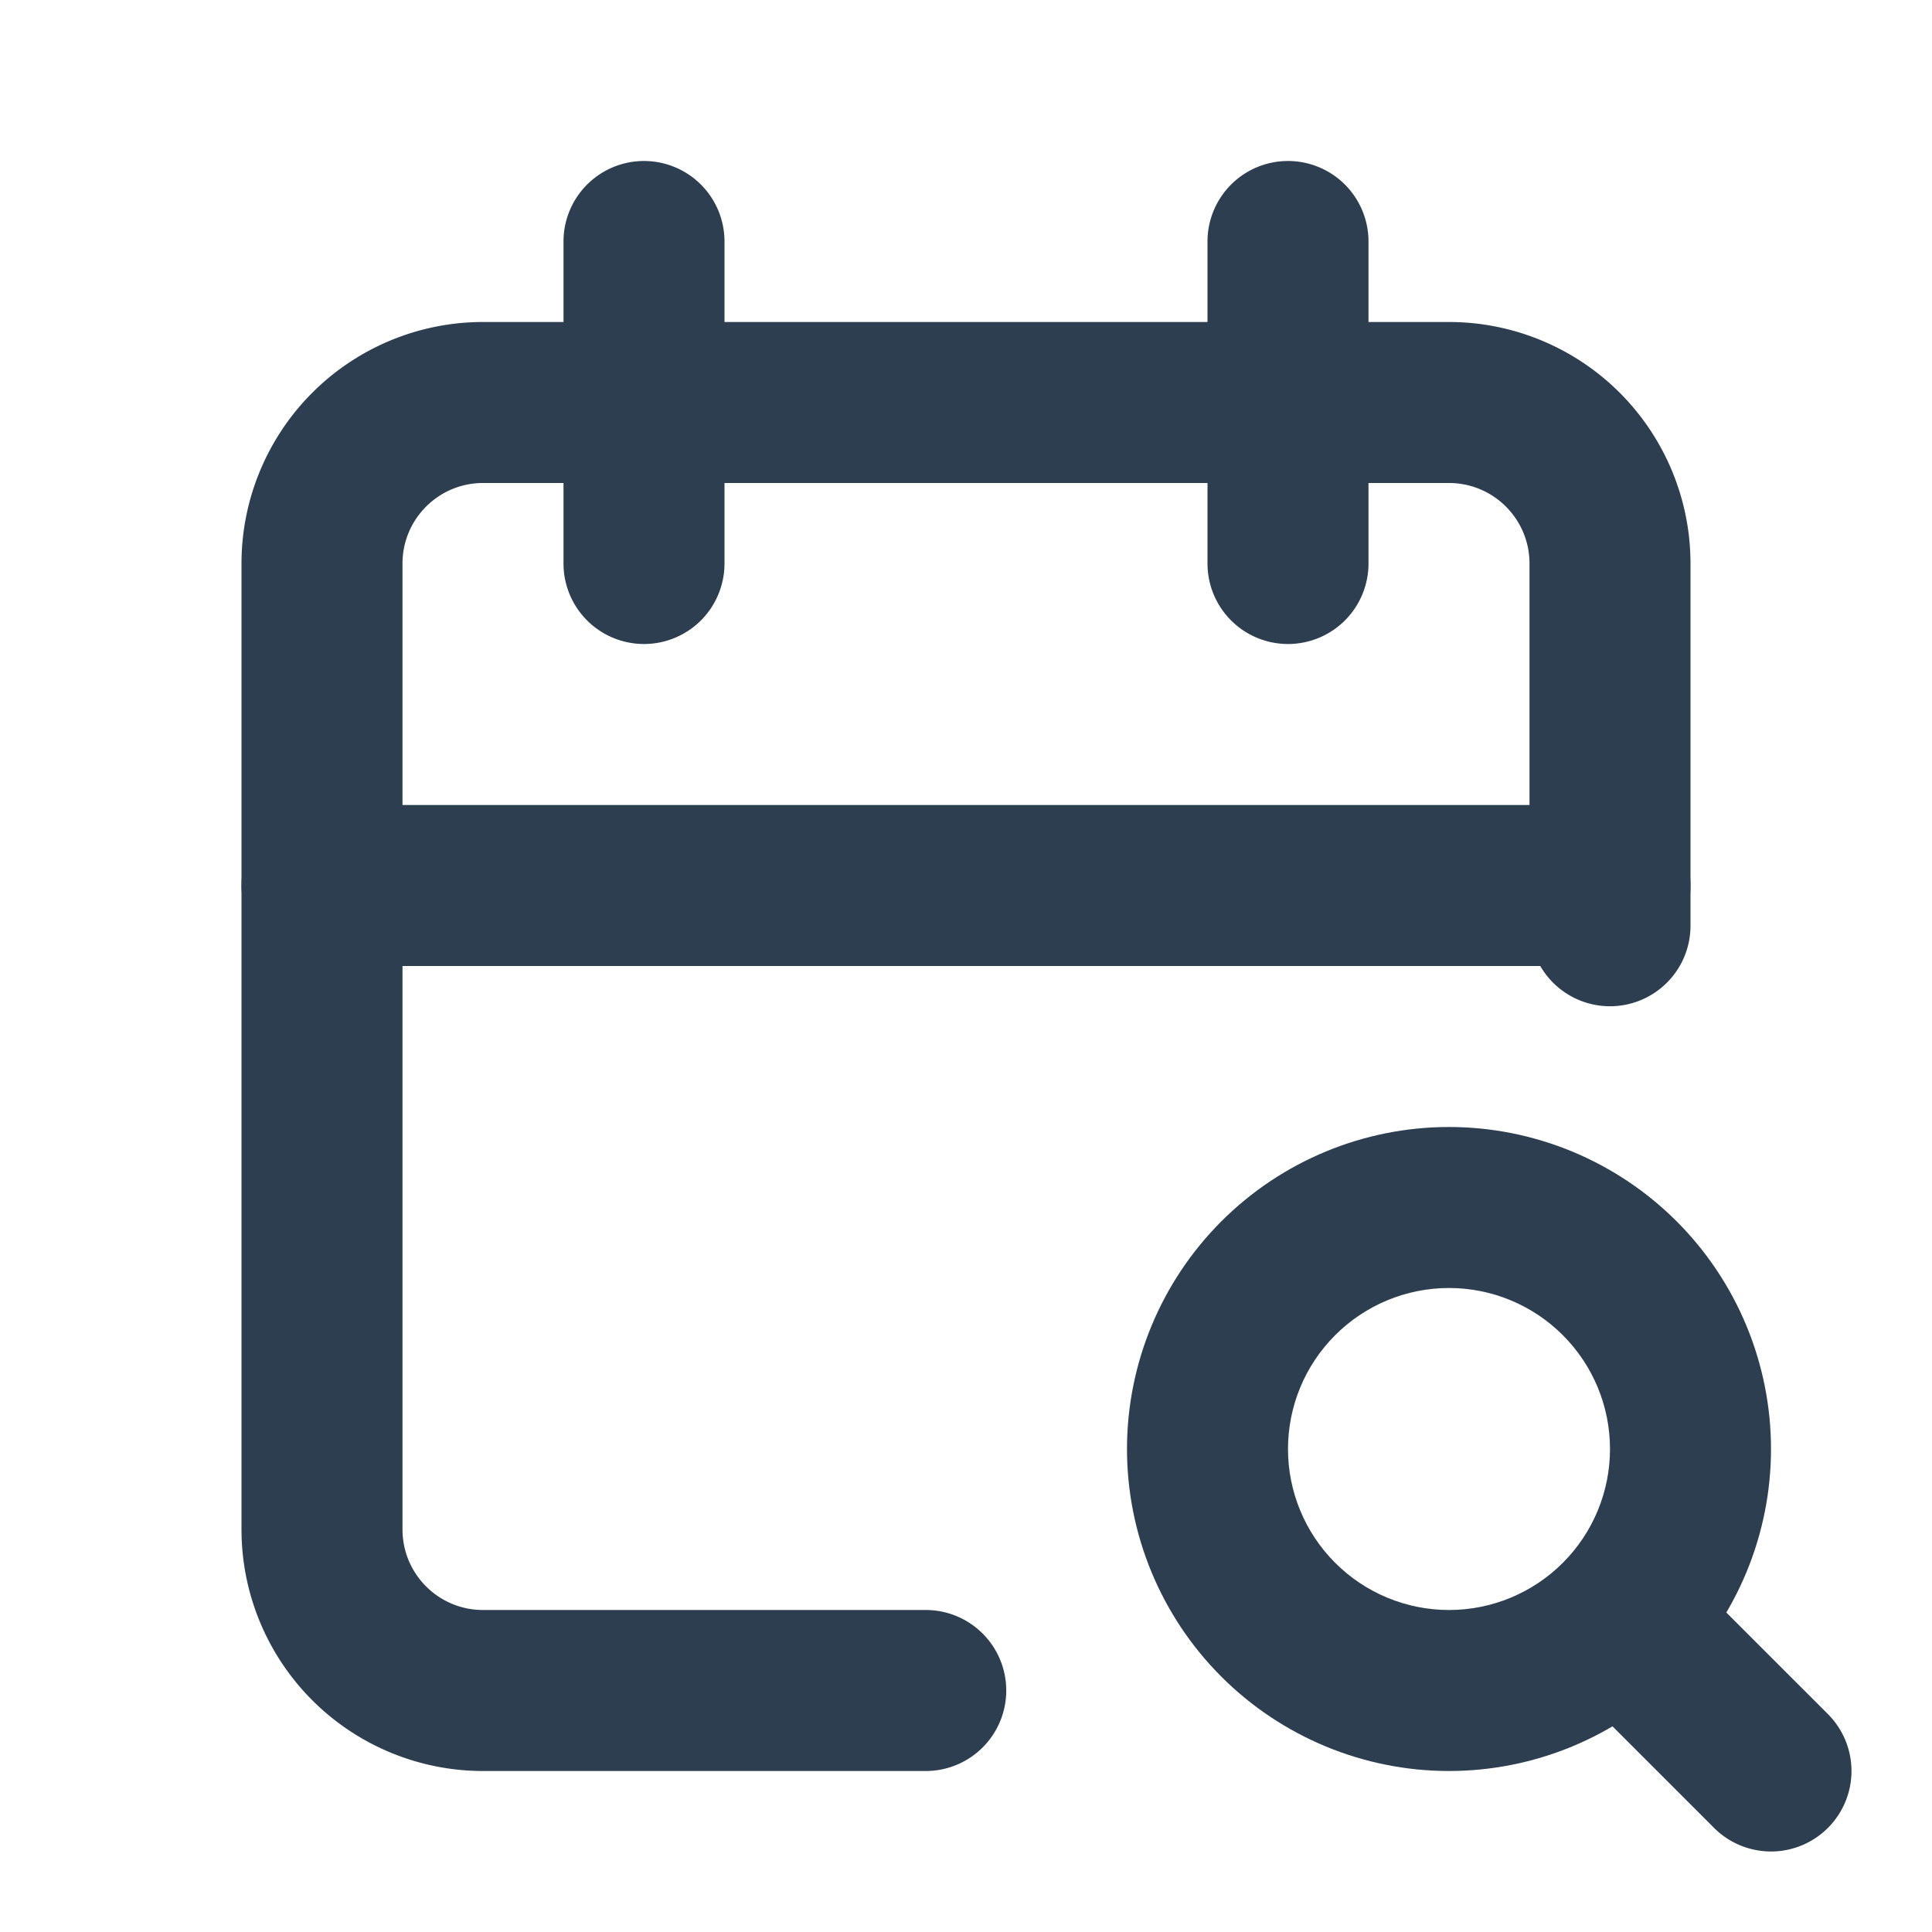 <?xml version="1.0" encoding="UTF-8" standalone="no"?>
<svg
   width="24"
   height="24"
   viewBox="0 0 24 24"
   fill="none"
   version="1.1"
   id="svg6"
   sodipodi:docname="calendar-search_2px.svg"
   inkscape:version="1.3.2 (091e20e, 2023-11-25)"
   xmlns:inkscape="http://www.inkscape.org/namespaces/inkscape"
   xmlns:sodipodi="http://sodipodi.sourceforge.net/DTD/sodipodi-0.dtd"
   xmlns="http://www.w3.org/2000/svg"
   xmlns:svg="http://www.w3.org/2000/svg">
  <sodipodi:namedview
     id="namedview6"
     pagecolor="#505050"
     bordercolor="#eeeeee"
     borderopacity="1"
     inkscape:showpageshadow="0"
     inkscape:pageopacity="0"
     inkscape:pagecheckerboard="0"
     inkscape:deskcolor="#505050"
     inkscape:zoom="9.8333333"
     inkscape:cx="11.949153"
     inkscape:cy="12"
     inkscape:window-width="1504"
     inkscape:window-height="449"
     inkscape:window-x="0"
     inkscape:window-y="25"
     inkscape:window-maximized="0"
     inkscape:current-layer="svg6" />
  <g
     clip-path="url(#clip0_20119_437)"
     id="g6">
    <path
       style="color:#000000;fill:#2c3e50;stroke-linecap:round;stroke-linejoin:round;-inkscape-stroke:none"
       d="M 6,4 C 5.205,4 4.441,4.317 3.879,4.879 3.317,5.441 3,6.205 3,7 v 12 c 0,0.795 0.317,1.559 0.879,2.121 C 4.441,21.683 5.205,22 6,22 h 5.5 a 1,1 0 0 0 1,-1 1,1 0 0 0 -1,-1 H 6 C 5.734,20 5.481,19.895 5.293,19.707 5.105,19.519 5,19.266 5,19 V 7 C 5,6.734 5.105,6.481 5.293,6.293 5.481,6.105 5.734,6 6,6 h 12 c 0.266,0 0.519,0.105 0.707,0.293 C 18.895,6.481 19,6.734 19,7 v 4.5 a 1,1 0 0 0 1,1 1,1 0 0 0 1,-1 V 7 C 21,6.205 20.683,5.441 20.121,4.879 19.559,4.317 18.795,4 18,4 Z"
       id="path1" />
    <path
       style="color:#000000;fill:#2c3e50;stroke-linecap:round;stroke-linejoin:round;-inkscape-stroke:none"
       d="m 16,2 a 1,1 0 0 0 -1,1 v 4 a 1,1 0 0 0 1,1 1,1 0 0 0 1,-1 V 3 A 1,1 0 0 0 16,2 Z"
       id="path2" />
    <path
       style="color:#000000;fill:#2c3e50;stroke-linecap:round;stroke-linejoin:round;-inkscape-stroke:none"
       d="M 8,2 A 1,1 0 0 0 7,3 V 7 A 1,1 0 0 0 8,8 1,1 0 0 0 9,7 V 3 A 1,1 0 0 0 8,2 Z"
       id="path3" />
    <path
       style="color:#000000;fill:#2c3e50;stroke-linecap:round;stroke-linejoin:round;-inkscape-stroke:none"
       d="m 4,10 a 1,1 0 0 0 -1,1 1,1 0 0 0 1,1 h 16 a 1,1 0 0 0 1,-1 1,1 0 0 0 -1,-1 z"
       id="path4" />
    <path
       style="color:#000000;fill:#2c3e50;stroke-linecap:round;stroke-linejoin:round;-inkscape-stroke:none"
       d="m 18,14 c -1.06,0 -2.078,0.422 -2.828,1.172 C 14.422,15.922 14,16.94 14,18 c 0,1.06 0.422,2.078 1.172,2.828 C 15.922,21.578 16.94,22 18,22 19.06,22 20.078,21.578 20.828,20.828 21.578,20.078 22,19.06 22,18 22,16.94 21.578,15.922 20.828,15.172 20.078,14.422 19.06,14 18,14 Z m 0,2 c 0.531,0 1.039,0.211 1.414,0.586 C 19.789,16.961 20,17.469 20,18 20,18.531 19.789,19.039 19.414,19.414 19.039,19.789 18.531,20 18,20 17.469,20 16.961,19.789 16.586,19.414 16.211,19.039 16,18.531 16,18 16,17.469 16.211,16.961 16.586,16.586 16.961,16.211 17.469,16 18,16 Z"
       id="path5" />
    <path
       style="color:#000000;fill:#2c3e50;stroke-linecap:round;stroke-linejoin:round;-inkscape-stroke:none"
       d="m 19.492,19.492 a 1,1 0 0 0 0,1.414 l 1.801,1.801 a 1,1 0 0 0 1.414,0 1,1 0 0 0 0,-1.414 L 20.906,19.492 a 1,1 0 0 0 -1.414,0 z"
       id="path6" />
  </g>
  <defs
     id="defs6">
    <clipPath
       id="clip0_20119_437">
      <rect
         width="24"
         height="24"
         fill="white"
         id="rect6" />
    </clipPath>
  </defs>
</svg>
